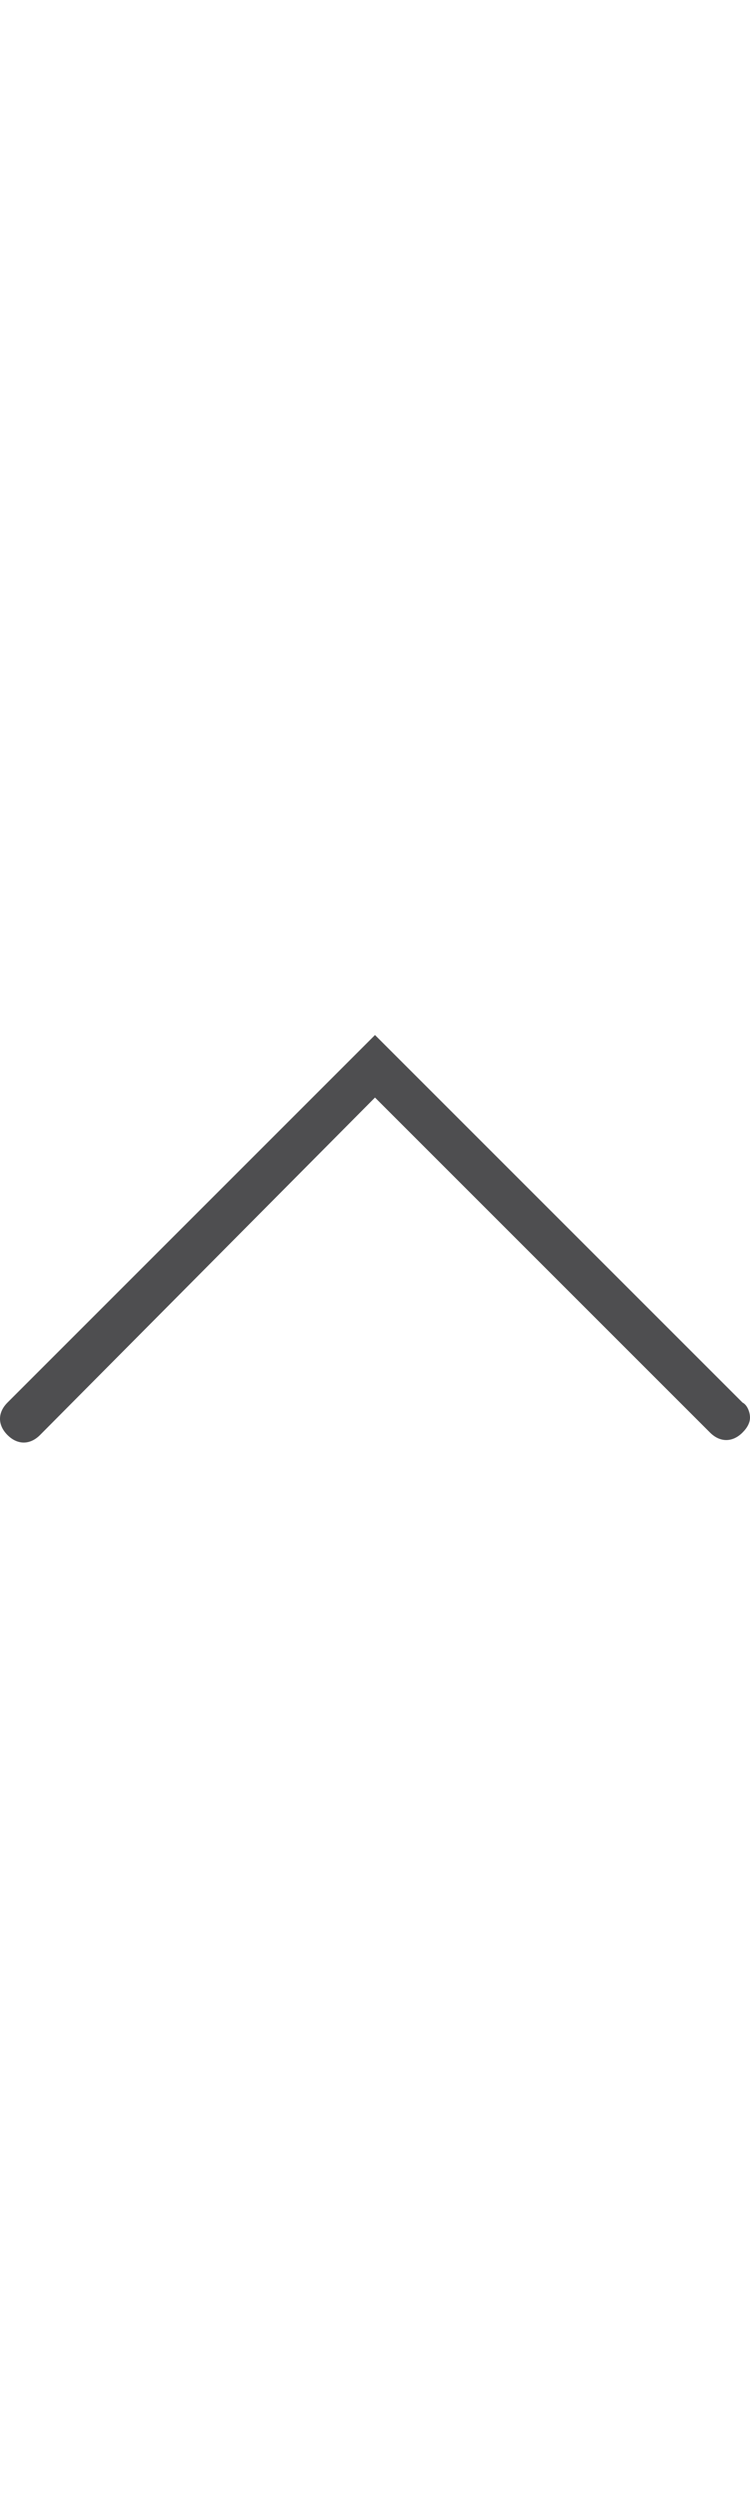 <svg version="1.1" id="Слой_1" xmlns="http://www.w3.org/2000/svg" xmlns:xlink="http://www.w3.org/1999/xlink" x="0px" y="0px" viewBox="0 0 30 30" enable-background="new 0 0 30 30"  width="9" xml:space="preserve">
<g>
	<path style="fill:#4E4E50;" d="M13.7,7.7L0.3,21.1c-0.4,0.4-0.4,0.9,0,1.3c0.4,0.4,0.9,0.4,1.3,0L15,8.9
		l13.4,13.4c0.4,0.4,0.9,0.4,1.3,0c0.2-0.2,0.3-0.4,0.3-0.6c0-0.2-0.1-0.5-0.3-0.6L16.3,7.7L15,6.4L13.7,7.7z"></path>
</g>
</svg>
